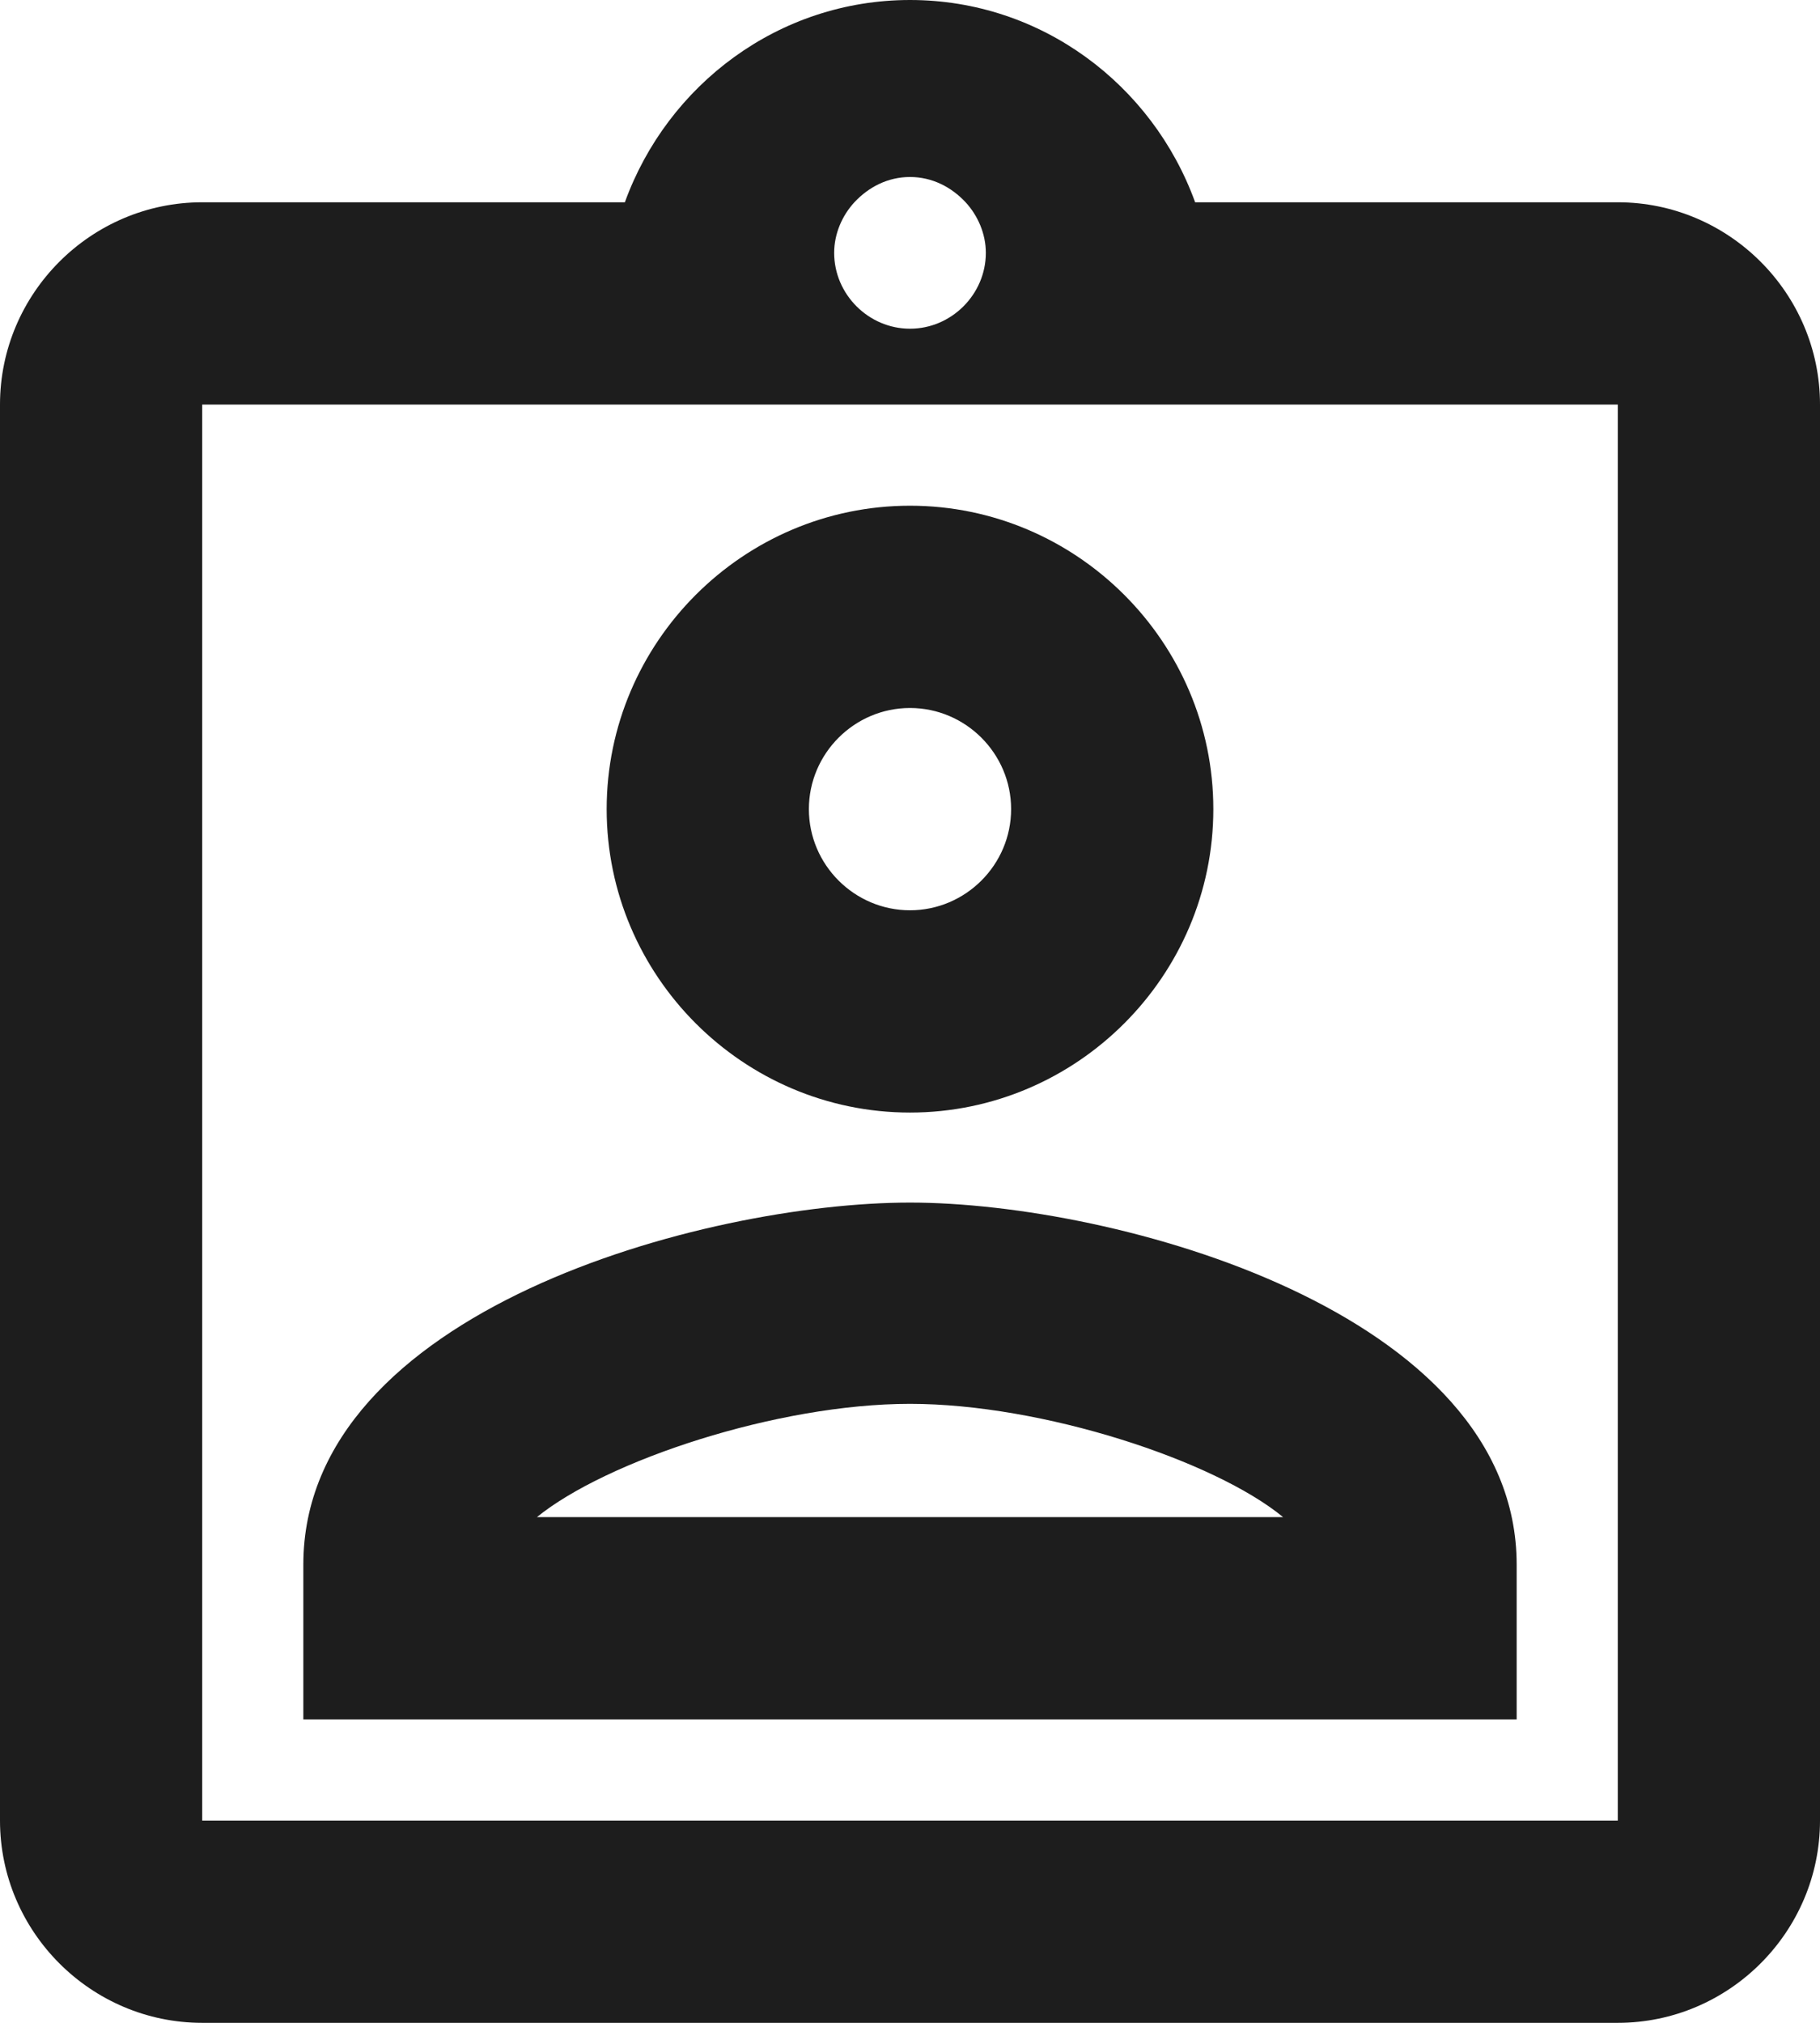 <?xml version="1.0" encoding="UTF-8"?>
<svg width="18px" height="20px" viewBox="0 0 18 20" version="1.1" xmlns="http://www.w3.org/2000/svg" xmlns:xlink="http://www.w3.org/1999/xlink">
    <!-- Generator: Sketch 52.5 (67469) - http://www.bohemiancoding.com/sketch -->
    <title>assignment_ind</title>
    <desc>Created with Sketch.</desc>
    <g id="Icons" stroke="none" stroke-width="1" fill="none" fill-rule="evenodd">
        <g id="Outlined" transform="translate(-681, -199)">
            <g id="Action" transform="translate(100, 100)">
                <g id="Outlined-/-Action-/-assignment_ind" transform="translate(578, 98)">
                    <g>
                        <polygon id="Path" points="0 0 24 0 24 24 0 24"></polygon>
                        <path d="M19,3 L14.82,3 C14.4,1.84 13.3,1 12,1 C10.7,1 9.6,1.84 9.18,3 L5,3 C3.9,3 3,3.9 3,5 L3,19 C3,20.1 3.9,21 5,21 L19,21 C20.1,21 21,20.1 21,19 L21,5 C21,3.9 20.1,3 19,3 Z M12,2.75 C12.22,2.75 12.41,2.85 12.55,3 C12.67,3.13 12.75,3.31 12.75,3.5 C12.75,3.91 12.41,4.25 12,4.25 C11.59,4.25 11.25,3.91 11.25,3.5 C11.25,3.31 11.33,3.13 11.45,3 C11.59,2.85 11.78,2.75 12,2.75 Z M19,19 L5,19 L5,5 L19,5 L19,19 Z M12,6 C10.35,6 9,7.35 9,9 C9,10.65 10.35,12 12,12 C13.65,12 15,10.65 15,9 C15,7.35 13.65,6 12,6 Z M12,10 C11.45,10 11,9.55 11,9 C11,8.45 11.45,8 12,8 C12.55,8 13,8.45 13,9 C13,9.55 12.55,10 12,10 Z M6,16.47 L6,18 L18,18 L18,16.47 C18,13.97 14.03,12.89 12,12.89 C9.97,12.89 6,13.96 6,16.47 Z M8.31,16 C9,15.44 10.69,14.88 12,14.88 C13.31,14.88 15.01,15.44 15.69,16 L8.31,16 Z" id="🔹-Icon-Color" fill="#1D1D1D"></path>
                    </g>
                </g>
            </g>
        </g>
    </g>
</svg>